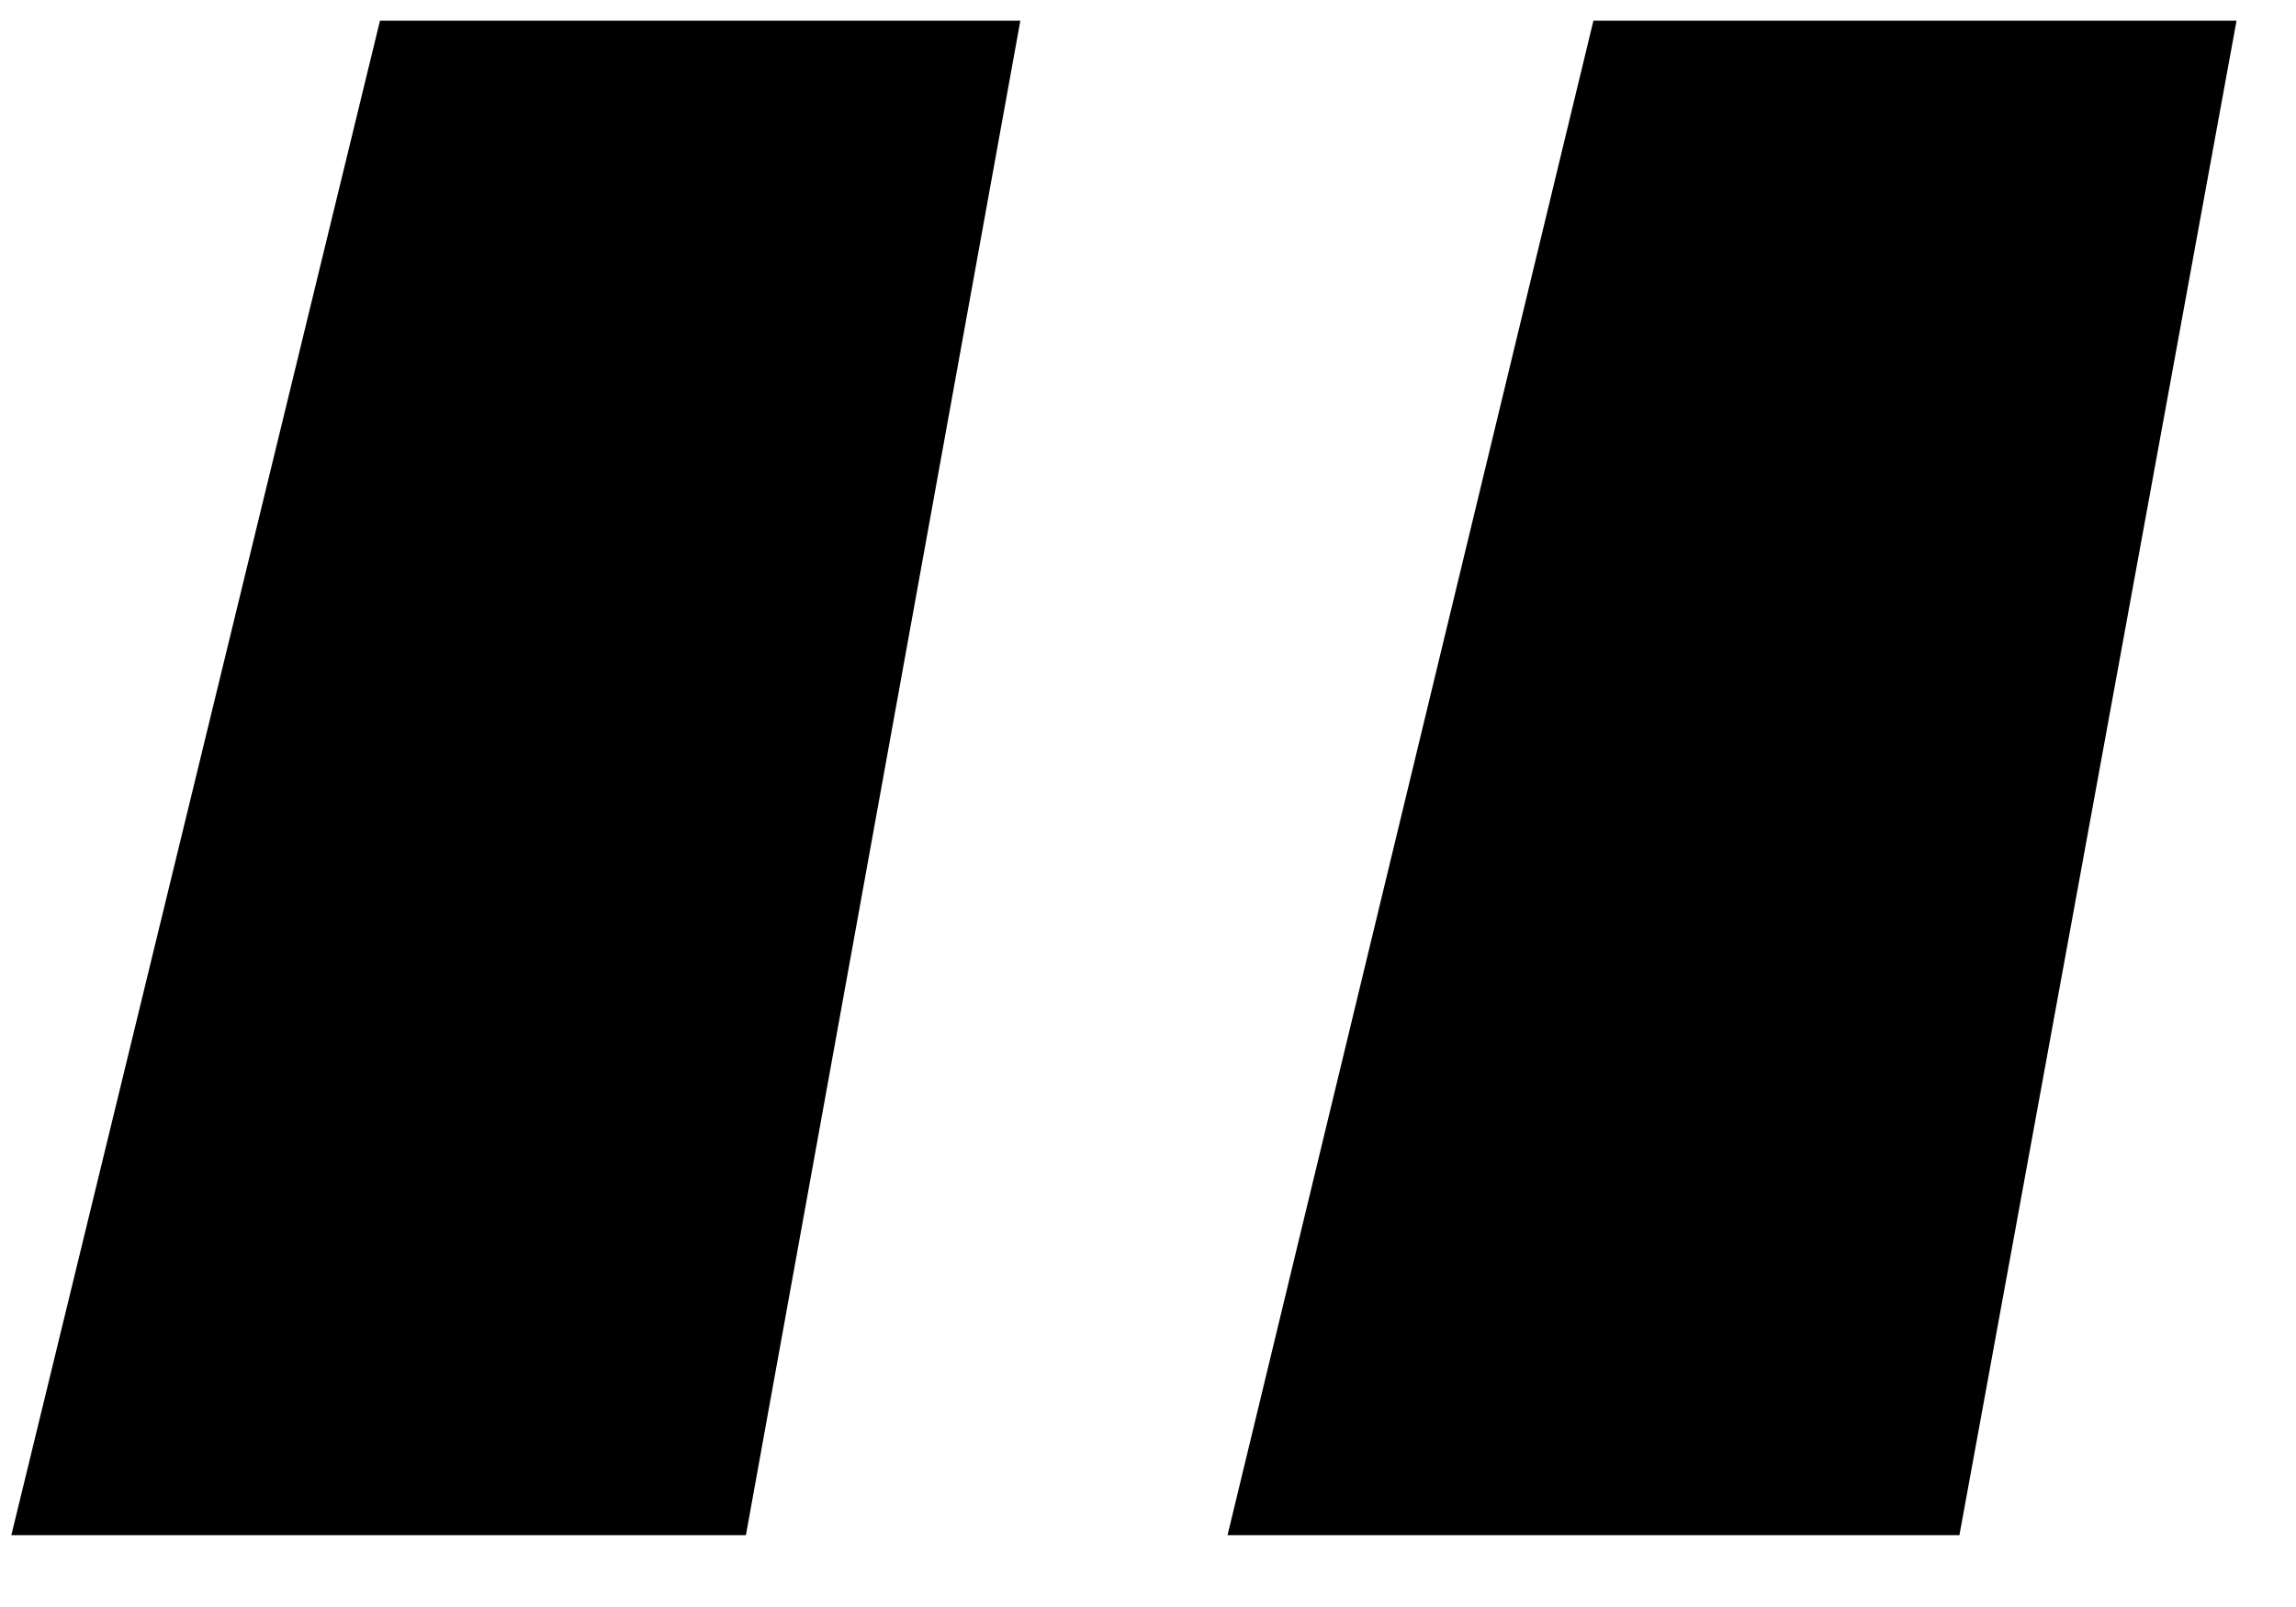 <?xml version="1.0" encoding="UTF-8"?>
<svg width="30px" height="21px" viewBox="0 0 30 21" version="1.1" xmlns="http://www.w3.org/2000/svg" xmlns:xlink="http://www.w3.org/1999/xlink">
    <!-- Generator: Sketch 49.3 (51167) - http://www.bohemiancoding.com/sketch -->
    <title>“</title>
    <desc>Created with Sketch.</desc>
    <defs></defs>
    <g id="work_VCard" stroke="none" stroke-width="1" fill="none" fill-rule="evenodd">
        <g id="VCard_5" transform="translate(-240, -1347)" fill="#000000">
            <g id="Group-2" transform="translate(236, 1329)">
                <path d="M8.965,18.27 L17.332,18.27 L13.746,38.062 L4.148,38.062 L8.965,18.27 Z M24.82,18.27 L33.223,18.27 L29.602,38.062 L20.039,38.062 L24.82,18.27 Z" id="“"></path>
            </g>
        </g>
    </g>
</svg>